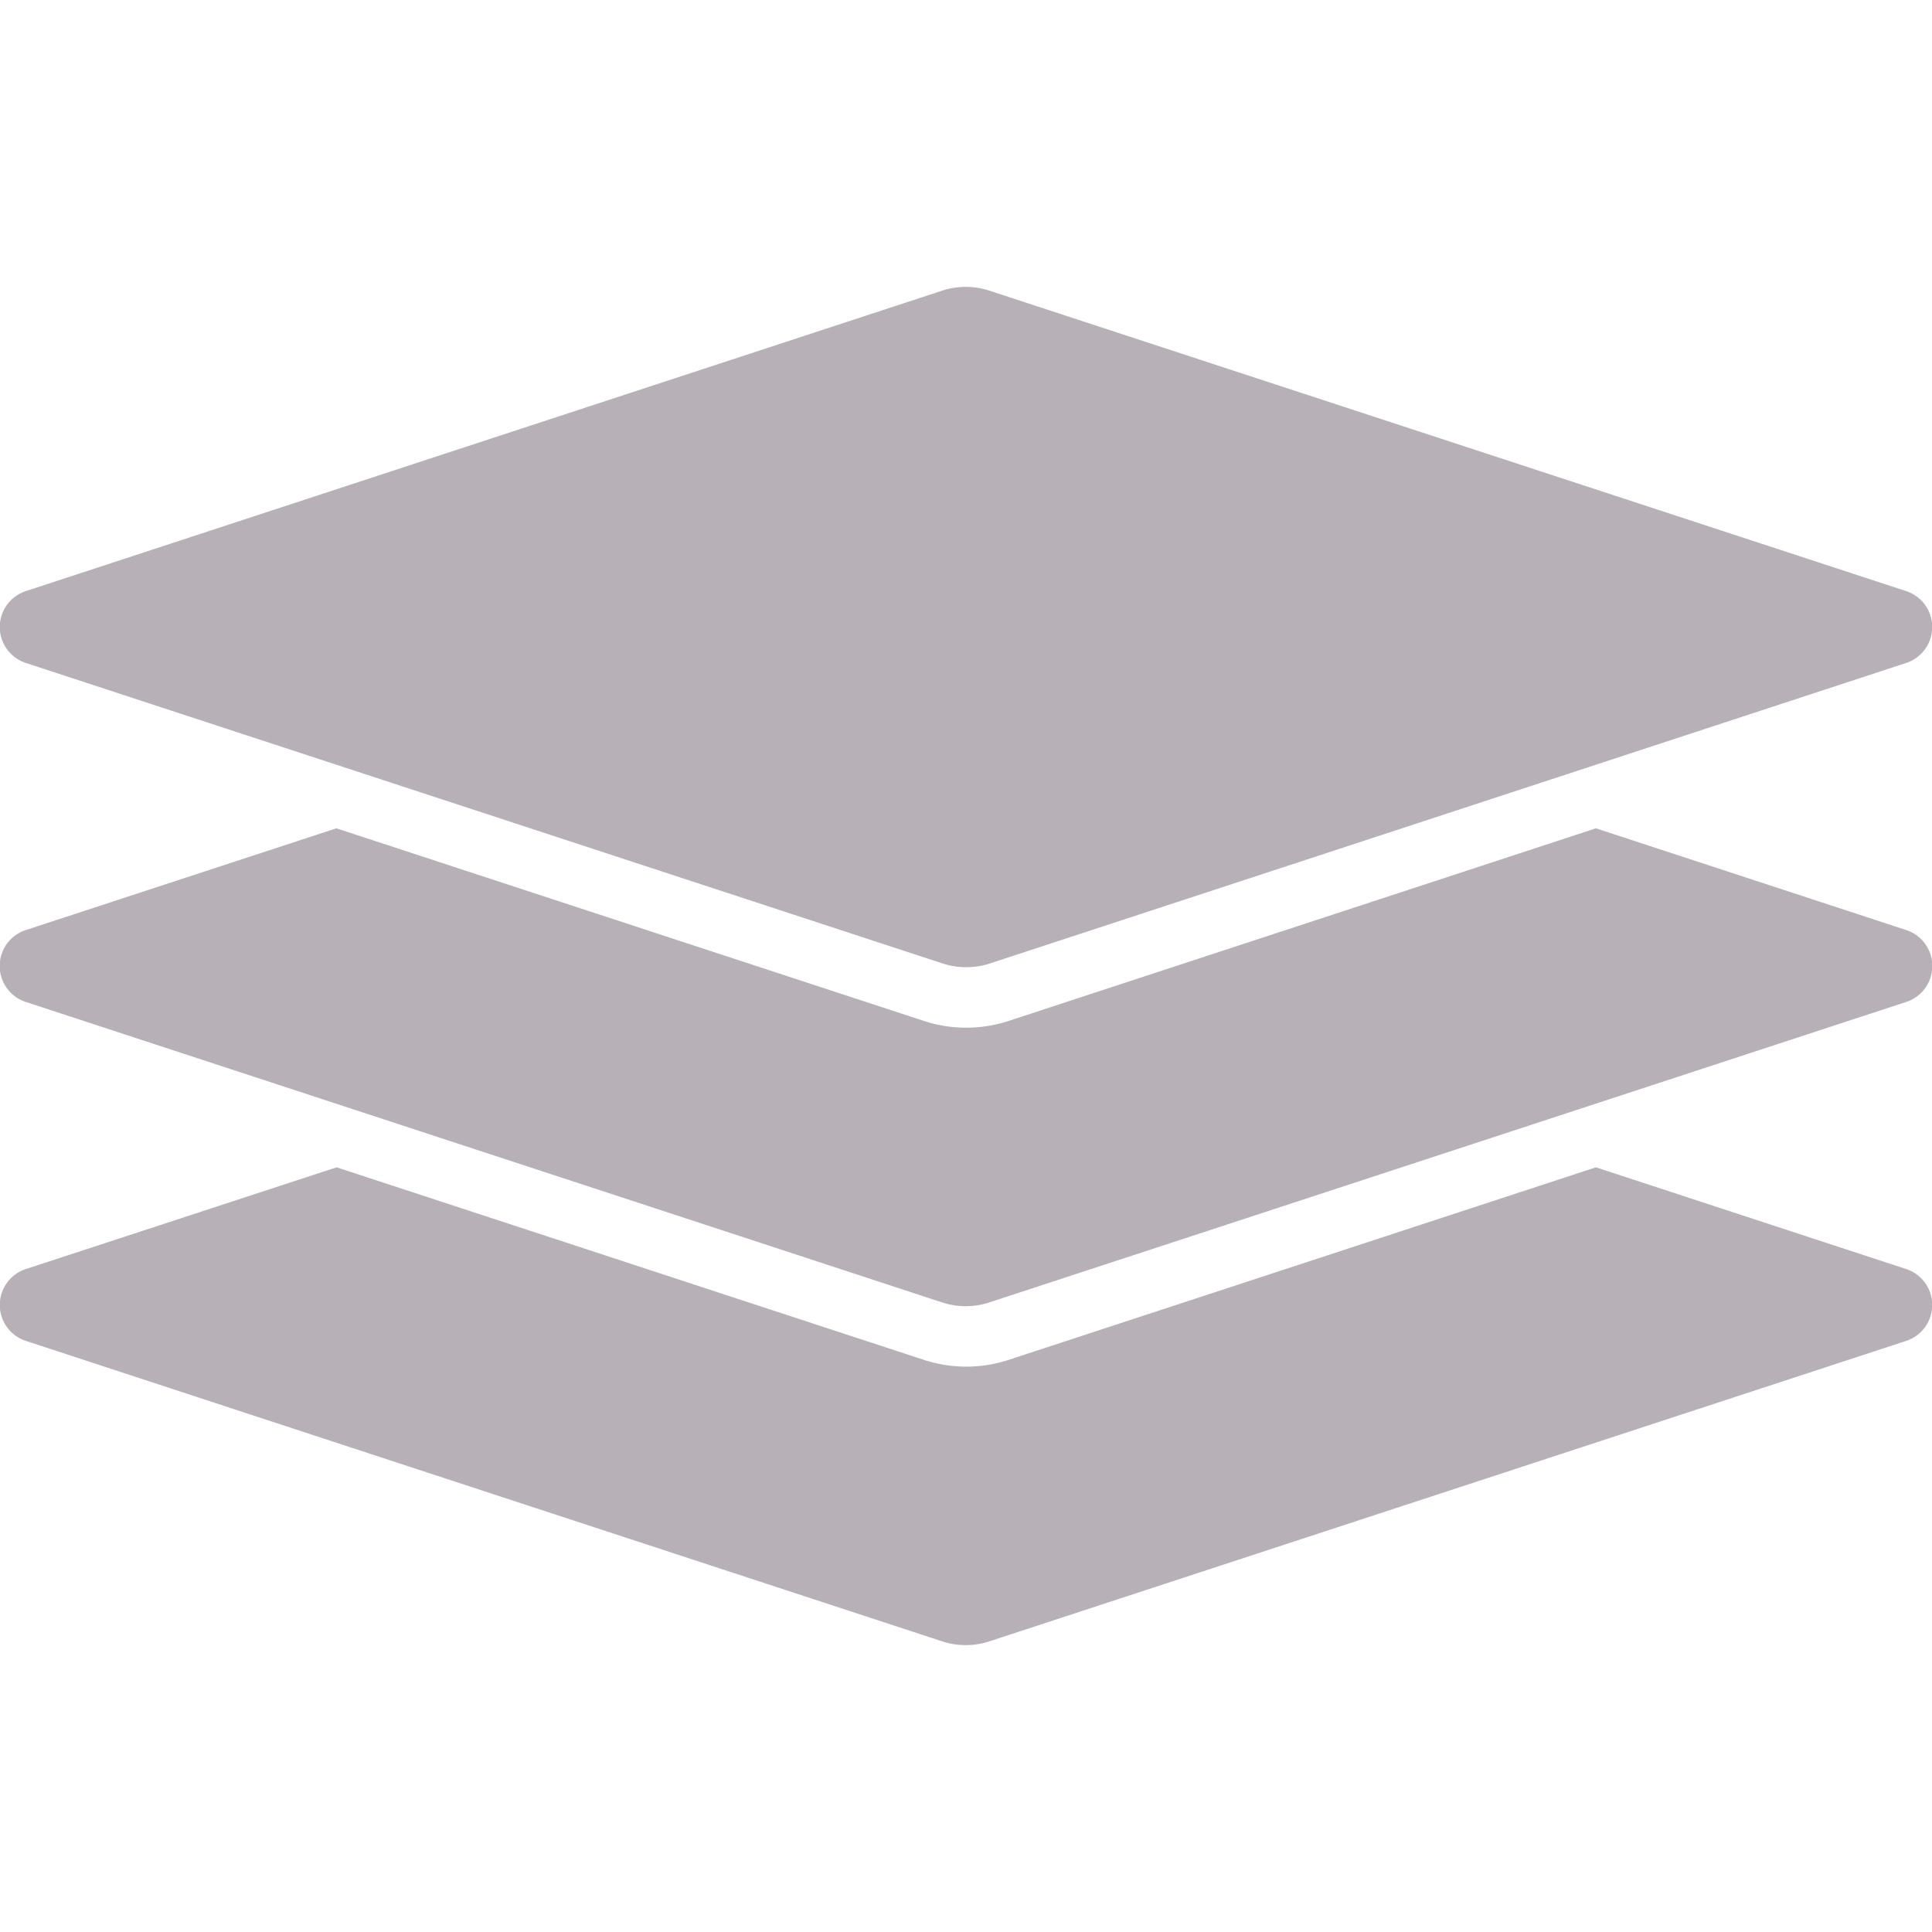 <svg id="Layer_1" data-name="Layer 1" xmlns="http://www.w3.org/2000/svg" viewBox="0 0 300 300"><defs><style>.cls-1{fill:#b7b1b7;}</style></defs><title>Color matcher icons</title><path class="cls-1" d="M296,102.94l-142.3,46.67a11.89,11.89,0,0,1-7.32,0L4,102.94A5.87,5.87,0,0,1,4,91.79l142.3-46.66a11.74,11.74,0,0,1,7.32,0L296,91.79A5.87,5.87,0,0,1,296,102.94Zm0,41.48-48.19-15.8-91.19,29.91a21.14,21.14,0,0,1-13.16,0L52.23,128.62,4,144.42a5.87,5.87,0,0,0,0,11.16l142.3,46.66a11.74,11.74,0,0,0,7.32,0L296,155.58A5.87,5.87,0,0,0,296,144.42Zm0,52.64-48.19-15.8-91.19,29.9a21.14,21.14,0,0,1-13.16,0l-91.19-29.9L4,197.06a5.87,5.87,0,0,0,0,11.15l142.3,46.66a11.74,11.74,0,0,0,7.32,0L296,208.21A5.87,5.87,0,0,0,296,197.06Z"/></svg>